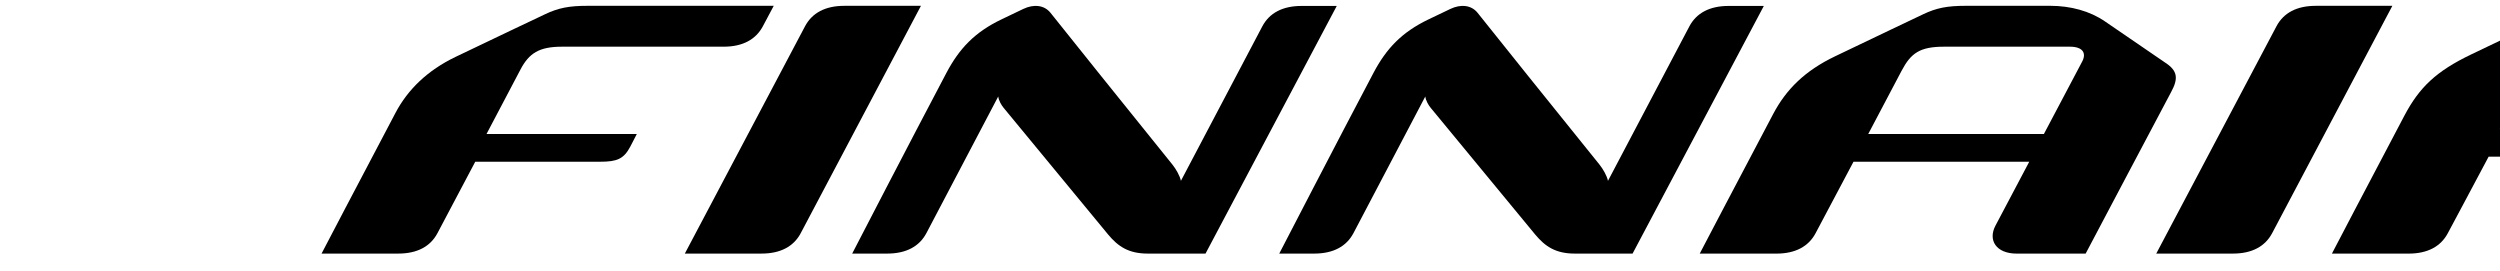 <?xml version="1.0" encoding="UTF-8" standalone="no"?>
<svg width="120px" height="13px" viewBox="0 0 120 13" version="1.1" xmlns="http://www.w3.org/2000/svg" xmlns:xlink="http://www.w3.org/1999/xlink" xmlns:sketch="http://www.bohemiancoding.com/sketch/ns">
    <!-- Generator: Sketch 3.3.3 (12081) - http://www.bohemiancoding.com/sketch -->
    <title>FINNAIR LOGO Copy 4</title>
    <desc>Created with Sketch.</desc>
    <defs></defs>
    <g id="Page-1" stroke="none" stroke-width="1" fill="none" fill-rule="evenodd" sketch:type="MSPage">
        <g id="HIGH-RES-DESKTOP" sketch:type="MSArtboardGroup" transform="translate(-960, -133)" fill="#000000">
            <g id="top-header" sketch:type="MSLayerGroup" transform="translate(-6, -80)">
                <g id="LOGOS" transform="translate(845, 159)" sketch:type="MSShapeGroup">
                    <g id="REAKTOR">
                        <g id="logos-copy" transform="translate(0, 46)">
                            <g id="LOGOS" transform="translate(0, 0.482)">
                                <g id="FINNAIR-LOGO-Copy-4" transform="translate(136.435, 7.797)">
                                    <path d="M17.437,11.893 L21.119,11.893 C22.028,11.893 22.663,11.551 23,10.913 C23.4,10.156 28.77,0.001 28.77,0.001 L25.088,0.001 C24.179,0.001 23.545,0.343 23.207,0.981 C22.807,1.738 17.437,11.893 17.437,11.893" id="Fill-1"></path>
                                    <path d="M88.065,11.893 L91.747,11.893 C92.656,11.893 93.29,11.551 93.628,10.913 C94.028,10.156 99.398,0.001 99.398,0.001 L95.717,0.001 C94.807,0.001 94.173,0.343 93.836,0.981 C93.435,1.738 88.065,11.893 88.065,11.893" id="Fill-2"></path>
                                    <path d="M12.772,0 C11.877,0 11.367,0.099 10.714,0.411 C10.498,0.513 8.139,1.631 6.433,2.451 C5.083,3.1 4.143,4.015 3.551,5.134 C1.844,8.362 -0,11.893 0,11.893 L3.682,11.893 C4.591,11.893 5.225,11.551 5.563,10.913 C5.712,10.631 6.541,9.064 7.377,7.484 L13.37,7.484 C14.191,7.484 14.507,7.349 14.823,6.751 L15.132,6.153 C15.132,6.152 10.952,6.152 7.918,6.152 C8.573,4.915 9.55,3.054 9.55,3.054 C9.961,2.275 10.446,1.962 11.54,1.962 L15.62,1.962 L19.302,1.962 C20.211,1.962 20.845,1.619 21.183,0.981 L21.704,0.001 C21.704,0 15.434,0 12.772,0" id="Fill-3"></path>
                                    <path d="M69.229,0.006 L67.536,0.006 C66.627,0.006 65.993,0.348 65.655,0.986 C65.425,1.423 62.993,6.039 61.748,8.401 C61.696,8.153 61.507,7.829 61.34,7.621 C59.067,4.803 56.389,1.472 55.494,0.342 C55.19,-0.042 54.68,-0.088 54.182,0.15 C53.762,0.349 53.566,0.444 53.127,0.655 C51.851,1.267 51.111,2.05 50.496,3.212 C48.789,6.439 45.969,11.893 45.969,11.893 L47.65,11.893 C48.559,11.893 49.193,11.55 49.53,10.913 C49.714,10.566 51.778,6.631 52.979,4.352 C53.005,4.553 53.126,4.761 53.239,4.898 C55.104,7.159 57.965,10.63 58.251,10.974 C58.74,11.562 59.246,11.893 60.155,11.893 L62.929,11.893 L69.229,0.006" id="Fill-4"></path>
                                    <path d="M48.729,0.006 L47.037,0.006 C46.128,0.006 45.494,0.348 45.156,0.986 C44.926,1.423 42.494,6.039 41.249,8.401 C41.197,8.153 41.008,7.829 40.841,7.621 C38.568,4.803 35.89,1.472 34.994,0.342 C34.691,-0.042 34.181,-0.088 33.683,0.15 C33.263,0.349 33.067,0.444 32.629,0.655 C31.352,1.267 30.613,2.05 29.997,3.212 C28.29,6.439 25.469,11.893 25.47,11.893 L27.151,11.893 C28.06,11.893 28.694,11.55 29.031,10.913 C29.215,10.566 31.279,6.631 32.48,4.352 C32.506,4.553 32.627,4.761 32.74,4.898 C34.605,7.159 37.466,10.63 37.752,10.974 C38.241,11.562 38.747,11.893 39.656,11.893 L42.43,11.893 L48.729,0.006" id="Fill-5"></path>
                                    <path d="M88.503,2.733 C88.317,2.611 85.757,0.853 85.601,0.747 C84.875,0.25 83.951,0 82.98,0 L78.924,0 C78.029,0 77.518,0.099 76.865,0.411 C76.65,0.513 74.346,1.608 72.64,2.428 C71.211,3.114 70.307,4.002 69.682,5.184 C67.976,8.411 66.151,11.893 66.152,11.894 L69.834,11.894 C70.743,11.894 71.377,11.551 71.714,10.913 C71.848,10.659 72.653,9.144 73.533,7.484 L81.969,7.484 C81.349,8.657 80.768,9.755 80.348,10.55 C79.977,11.251 80.38,11.894 81.367,11.894 L84.676,11.894 C84.676,11.894 88.571,4.521 88.777,4.143 C89.135,3.486 89.091,3.117 88.503,2.733 L88.503,2.733 Z M74.24,6.153 C75.199,4.345 75.842,3.117 75.842,3.117 C76.293,2.264 76.721,1.962 77.886,1.962 L81.381,1.962 L83.921,1.962 C84.535,1.962 84.726,2.266 84.51,2.675 C83.993,3.653 83.334,4.899 82.672,6.153 C80.296,6.152 76.804,6.152 74.24,6.153 L74.24,6.153 Z" id="Fill-6"></path>
                                    <path d="M118.675,2.733 C118.488,2.611 116.113,0.964 115.958,0.857 C115.186,0.33 114.167,0 113.092,0 L109.271,0 C108.374,0 107.865,0.099 107.212,0.411 C106.996,0.513 104.887,1.514 103.181,2.334 C101.493,3.144 100.692,3.919 99.978,5.268 C98.271,8.495 96.497,11.893 96.497,11.894 L100.18,11.894 C101.09,11.894 101.723,11.551 102.061,10.913 C102.21,10.631 103.184,8.82 104.02,7.24 C104.02,7.24 104.608,7.24 106.164,7.24 L106.164,7.24 C107.185,7.24 107.539,7.526 107.949,8.156 C108.724,9.346 109.602,10.686 109.751,10.913 C110.236,11.656 110.664,11.894 111.753,11.894 L115.957,11.894 C115.957,11.894 114.865,10.296 113.617,8.376 C113.421,8.076 113.197,7.866 112.57,7.772 C112.378,7.743 111.592,7.626 110.77,7.502 L110.809,7.241 C112.401,7.242 113.75,7.242 114.214,7.242 C116.516,7.242 117.54,6.787 118.039,5.908 C118.274,5.493 118.883,4.262 118.949,4.143 C119.307,3.486 119.263,3.117 118.675,2.733 L118.675,2.733 Z M114.682,2.675 C114.297,3.403 113.978,4.034 113.494,4.952 C113.143,5.617 112.502,5.908 110.988,5.908 L104.555,5.908 C105.21,4.67 106.124,2.949 106.124,2.949 C106.487,2.263 107.031,1.962 107.982,1.962 L111.552,1.962 L114.092,1.962 C114.706,1.962 114.898,2.266 114.682,2.675 L114.682,2.675 Z" id="Fill-7"></path>
                                </g>
                            </g>
                        </g>
                    </g>
                </g>
            </g>
        </g>
    </g>
</svg>